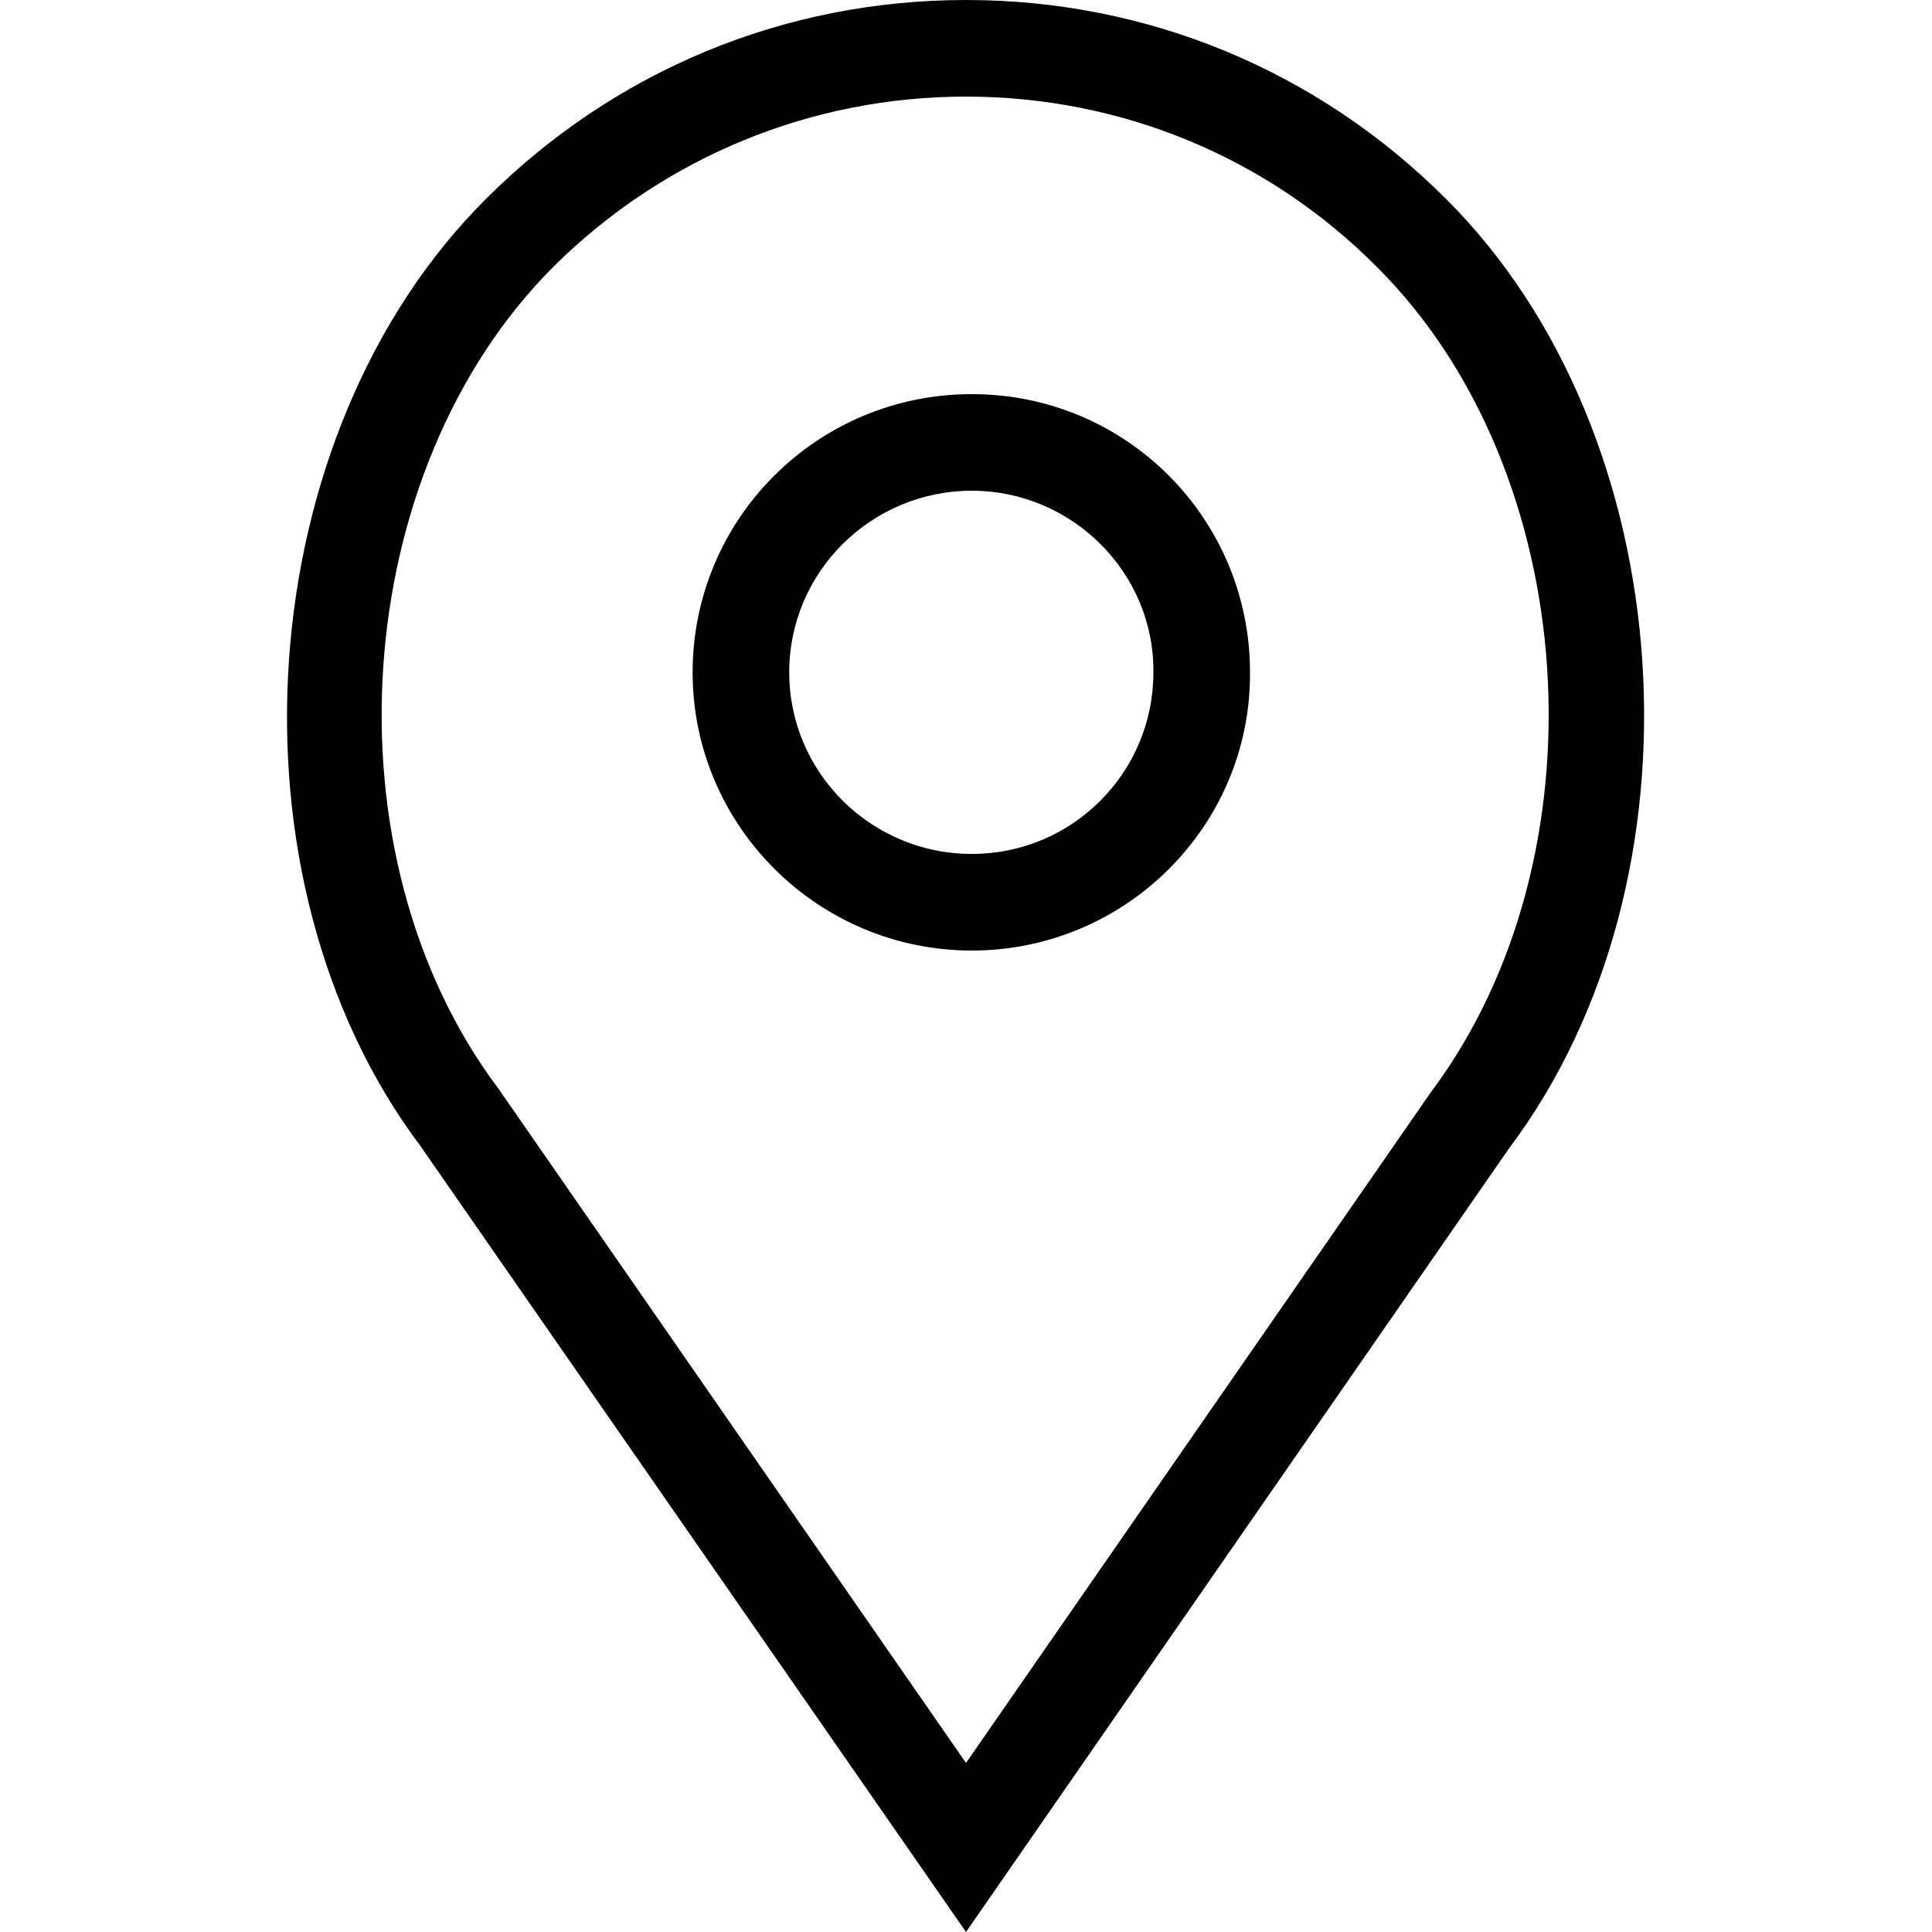 <?xml version="1.0" encoding="utf-8"?>
<!-- Generator: Adobe Illustrator 24.1.3, SVG Export Plug-In . SVG Version: 6.00 Build 0)  -->
<svg version="1.1" id="Layer_1" xmlns="http://www.w3.org/2000/svg" xmlns:xlink="http://www.w3.org/1999/xlink" x="0px" y="0px"
	 viewBox="0 0 20 20" style="enable-background:new 0 0 20 20;" xml:space="preserve">
<style type="text/css">
	.st0{fill:#000;}
	.st1{fill:#000;}
	.st2{fill:#000;}
	.st3{fill:#000;}
	.st4{fill:#000;}
	.st5{fill:#000;}
	.st6{fill:#000;}
	.st7{fill:none;stroke:#000;stroke-linecap:round;stroke-linejoin:round;stroke-miterlimit:10;}
	.st8{fill:#000;}
	.st9{fill:#000;}
	.st10{clip-path:url(#SVGID_2_);}
	.st11{fill:none;stroke:#000;stroke-miterlimit:10;}
	.st12{fill:#000;}
	.st13{fill:#000;}
	.st14{opacity:0.1;}
	.st15{fill:none;stroke:#000;stroke-width:0.5;stroke-linecap:round;stroke-linejoin:round;stroke-miterlimit:10;}
</style>
<g>
	<path class="st1" d="M10,20l-5.65-8.14C2.27,9.09,2.58,4.5,5.03,2.06C6.36,0.73,8.12,0,10,0c1.88,0,3.64,0.73,4.97,2.06l0,0
		c2.45,2.44,2.75,7.04,0.65,9.83L10,20z M10,1C8.39,1,6.87,1.63,5.73,2.76c-2.12,2.12-2.39,6.09-0.57,8.51L10,18.25l4.81-6.94
		c1.83-2.44,1.57-6.42-0.55-8.54l0,0C13.13,1.63,11.61,1,10,1z M10.06,9.84c-1.59,0-2.89-1.29-2.89-2.88c0-1.59,1.29-2.88,2.89-2.88
		s2.88,1.29,2.88,2.88C12.95,8.55,11.65,9.84,10.06,9.84z M10.06,5.08c-1.04,0-1.89,0.84-1.89,1.88c0,1.04,0.85,1.88,1.89,1.88
		c1.04,0,1.88-0.84,1.88-1.88C11.95,5.93,11.1,5.08,10.06,5.08z"/>
</g>
</svg>
